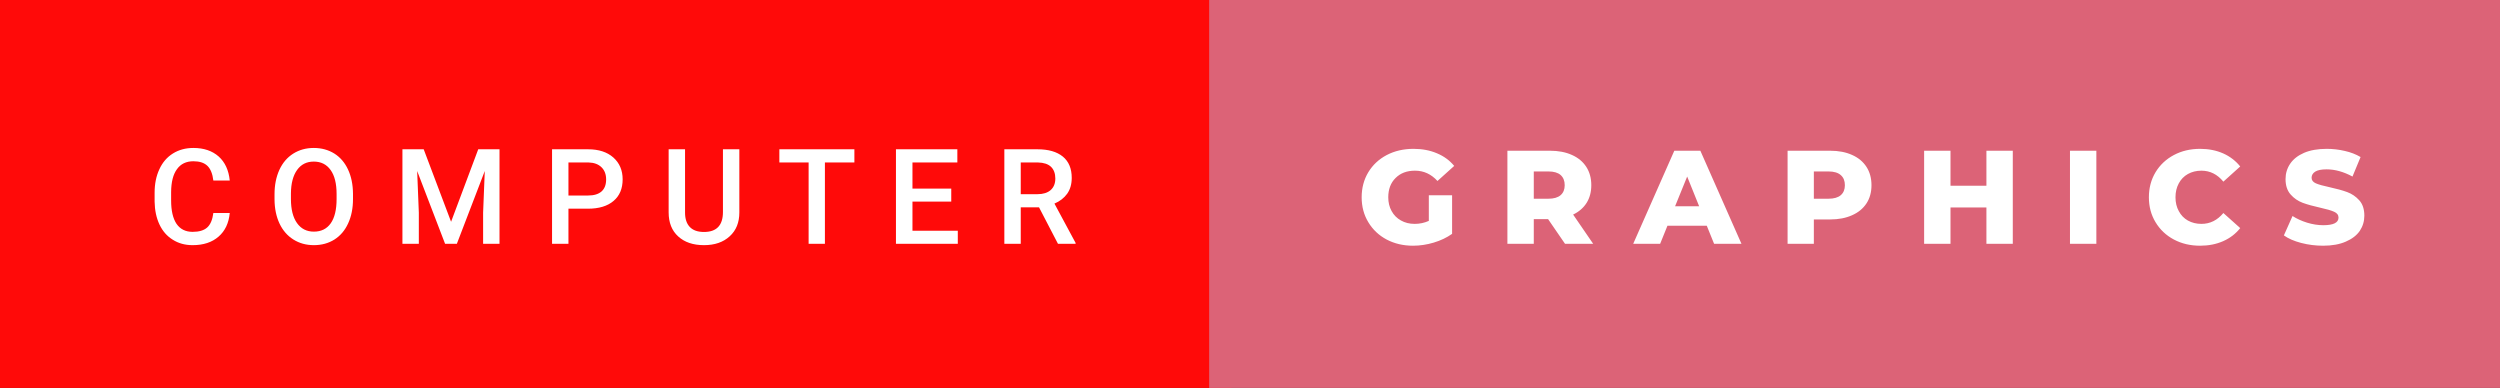 <svg xmlns="http://www.w3.org/2000/svg" width="225.57" height="35" viewBox="0 0 225.57 35"><rect x="0" y="0" width="225.57" height="35" fill="#333333" stroke="none"/><rect class="svg__rect" x="0" y="0" width="111.1" height="35" fill="#FF0A09"/><rect class="svg__rect" x="109.1" y="0" width="116.47" height="35" fill="#DC6377"/><path class="svg__text" d="M13.95 18.19L13.95 18.19L13.95 17.39Q13.95 16.19 14.38 15.27Q14.80 14.35 15.60 13.85Q16.40 13.35 17.45 13.35L17.45 13.35Q18.86 13.35 19.73 14.12Q20.59 14.89 20.73 16.29L20.73 16.29L19.25 16.29Q19.14 15.37 18.71 14.96Q18.28 14.55 17.45 14.55L17.45 14.55Q16.48 14.55 15.97 15.26Q15.45 15.96 15.44 17.33L15.44 17.33L15.44 18.09Q15.44 19.47 15.93 20.20Q16.43 20.92 17.38 20.92L17.38 20.92Q18.25 20.92 18.69 20.53Q19.13 20.14 19.25 19.22L19.25 19.22L20.73 19.22Q20.60 20.59 19.72 21.35Q18.84 22.12 17.38 22.12L17.38 22.12Q16.36 22.12 15.59 21.63Q14.81 21.15 14.39 20.26Q13.97 19.37 13.95 18.19ZM24.77 18.00L24.77 18.00L24.77 17.52Q24.77 16.28 25.21 15.32Q25.65 14.37 26.46 13.86Q27.27 13.35 28.31 13.35Q29.35 13.35 30.16 13.85Q30.96 14.35 31.40 15.29Q31.84 16.23 31.85 17.48L31.85 17.48L31.85 17.96Q31.85 19.21 31.41 20.16Q30.98 21.10 30.18 21.61Q29.37 22.12 28.32 22.12L28.32 22.12Q27.28 22.12 26.47 21.61Q25.66 21.10 25.22 20.17Q24.78 19.23 24.77 18.00ZM26.25 17.46L26.25 17.96Q26.25 19.36 26.80 20.13Q27.35 20.90 28.32 20.90L28.32 20.90Q29.31 20.90 29.84 20.15Q30.37 19.40 30.37 17.96L30.37 17.96L30.37 17.51Q30.37 16.09 29.83 15.34Q29.29 14.58 28.31 14.58L28.31 14.58Q27.35 14.58 26.81 15.33Q26.26 16.09 26.25 17.46L26.25 17.46ZM37.79 22L36.31 22L36.31 13.47L38.23 13.47L40.70 20.01L43.15 13.47L45.07 13.47L45.07 22L43.59 22L43.59 19.19L43.74 15.43L41.22 22L40.16 22L37.64 15.43L37.79 19.19L37.79 22ZM51.29 22L49.81 22L49.81 13.47L53.07 13.47Q54.50 13.47 55.34 14.21Q56.18 14.96 56.18 16.18L56.18 16.18Q56.18 17.44 55.36 18.13Q54.54 18.83 53.05 18.83L53.05 18.83L51.29 18.83L51.29 22ZM51.29 14.66L51.29 17.64L53.07 17.64Q53.86 17.64 54.28 17.27Q54.69 16.90 54.69 16.19L54.69 16.19Q54.69 15.50 54.27 15.09Q53.85 14.68 53.11 14.66L53.11 14.66L51.29 14.66ZM60.33 19.16L60.33 19.16L60.33 13.47L61.81 13.47L61.81 19.18Q61.81 20.03 62.24 20.48Q62.67 20.93 63.52 20.93L63.52 20.93Q65.23 20.93 65.23 19.13L65.23 19.13L65.23 13.47L66.71 13.47L66.71 19.17Q66.71 20.53 65.84 21.32Q64.97 22.12 63.52 22.12L63.52 22.12Q62.05 22.12 61.19 21.33Q60.33 20.55 60.33 19.16ZM72.96 14.66L70.32 14.66L70.32 13.47L77.09 13.47L77.09 14.66L74.43 14.66L74.43 22L72.96 22L72.96 14.66ZM86.42 22L80.84 22L80.84 13.47L86.38 13.47L86.38 14.66L82.33 14.66L82.33 17.02L85.83 17.02L85.83 18.19L82.33 18.19L82.33 20.82L86.42 20.82L86.42 22ZM92.10 22L90.62 22L90.62 13.47L93.62 13.47Q95.09 13.47 95.90 14.13Q96.70 14.79 96.70 16.05L96.70 16.05Q96.70 16.90 96.29 17.48Q95.87 18.06 95.14 18.37L95.14 18.37L97.05 21.92L97.05 22L95.46 22L93.75 18.71L92.10 18.71L92.10 22ZM92.10 14.66L92.10 17.52L93.62 17.52Q94.37 17.52 94.80 17.15Q95.22 16.77 95.22 16.11L95.22 16.11Q95.22 15.43 94.83 15.05Q94.44 14.68 93.66 14.66L93.66 14.66L92.10 14.66Z" fill="#FFFFFF"/><path class="svg__text" d="M122.86 17.80L122.86 17.80Q122.86 16.54 123.46 15.54Q124.06 14.55 125.12 13.99Q126.19 13.43 127.54 13.43L127.54 13.43Q128.71 13.43 129.65 13.83Q130.59 14.22 131.21 14.97L131.21 14.97L129.70 16.33Q128.85 15.40 127.68 15.40L127.68 15.40Q127.66 15.40 127.66 15.40L127.66 15.40Q126.58 15.40 125.92 16.06Q125.26 16.71 125.26 17.80L125.26 17.80Q125.26 18.50 125.56 19.04Q125.86 19.59 126.40 19.89Q126.94 20.20 127.64 20.20L127.64 20.20Q128.32 20.20 128.92 19.93L128.92 19.93L128.92 17.62L131.02 17.62L131.02 21.10Q130.30 21.61 129.36 21.89Q128.43 22.17 127.49 22.17L127.49 22.17Q126.17 22.17 125.11 21.61Q124.06 21.05 123.46 20.05Q122.86 19.06 122.86 17.80ZM138.39 22L136.01 22L136.01 13.60L139.85 13.60Q140.99 13.60 141.83 13.98Q142.67 14.35 143.13 15.06Q143.58 15.76 143.58 16.71L143.58 16.71Q143.58 17.62 143.16 18.30Q142.73 18.98 141.94 19.36L141.94 19.36L143.75 22L141.21 22L139.68 19.77L138.39 19.77L138.39 22ZM138.39 15.47L138.39 17.93L139.71 17.93Q140.44 17.93 140.81 17.61Q141.18 17.29 141.18 16.71L141.18 16.71Q141.18 16.12 140.81 15.79Q140.44 15.47 139.71 15.47L139.71 15.47L138.39 15.47ZM149.79 22L147.36 22L151.07 13.60L153.42 13.60L157.13 22L154.66 22L154.00 20.37L150.45 20.37L149.79 22ZM152.23 15.93L151.14 18.61L153.31 18.61L152.23 15.93ZM163.66 22L161.29 22L161.29 13.60L165.13 13.60Q166.27 13.60 167.11 13.98Q167.95 14.35 168.41 15.06Q168.86 15.76 168.86 16.71L168.86 16.71Q168.86 17.66 168.41 18.35Q167.95 19.05 167.11 19.42Q166.27 19.80 165.13 19.80L165.13 19.80L163.66 19.80L163.66 22ZM163.66 15.47L163.66 17.93L164.98 17.93Q165.72 17.93 166.09 17.61Q166.46 17.29 166.46 16.71L166.46 16.71Q166.46 16.12 166.09 15.80Q165.72 15.47 164.98 15.47L164.98 15.47L163.66 15.47ZM175.99 22L173.61 22L173.61 13.60L175.99 13.60L175.99 16.76L179.23 16.76L179.23 13.60L181.61 13.60L181.61 22L179.23 22L179.23 18.72L175.99 18.72L175.99 22ZM189.15 22L186.77 22L186.77 13.60L189.15 13.60L189.15 22ZM193.89 17.80L193.89 17.80Q193.89 16.54 194.49 15.54Q195.09 14.55 196.14 13.99Q197.19 13.43 198.51 13.43L198.51 13.43Q199.66 13.43 200.59 13.84Q201.51 14.25 202.13 15.02L202.13 15.02L200.61 16.39Q199.80 15.40 198.63 15.40L198.63 15.40Q197.95 15.40 197.41 15.70Q196.88 16 196.59 16.54Q196.29 17.09 196.29 17.80L196.29 17.80Q196.29 18.51 196.59 19.05Q196.88 19.60 197.41 19.90Q197.95 20.20 198.63 20.20L198.63 20.20Q199.80 20.20 200.61 19.22L200.61 19.22L202.13 20.58Q201.52 21.35 200.59 21.76Q199.66 22.17 198.51 22.17L198.51 22.17Q197.19 22.17 196.14 21.61Q195.09 21.05 194.49 20.05Q193.89 19.06 193.89 17.80ZM206.07 21.24L206.07 21.24L206.85 19.49Q207.42 19.86 208.16 20.09Q208.91 20.32 209.63 20.32L209.63 20.32Q210.99 20.32 211.00 19.64L211.00 19.64Q211.00 19.28 210.61 19.11Q210.22 18.93 209.35 18.74L209.35 18.74Q208.40 18.53 207.77 18.30Q207.13 18.06 206.68 17.55Q206.22 17.03 206.22 16.16L206.22 16.16Q206.22 15.39 206.64 14.77Q207.06 14.15 207.89 13.79Q208.73 13.43 209.94 13.43L209.94 13.43Q210.76 13.43 211.57 13.62Q212.37 13.80 212.99 14.17L212.99 14.17L212.26 15.93Q211.06 15.28 209.92 15.28L209.92 15.28Q209.22 15.28 208.89 15.49Q208.57 15.70 208.57 16.04L208.57 16.04Q208.57 16.37 208.95 16.54Q209.34 16.71 210.19 16.89L210.19 16.89Q211.15 17.10 211.78 17.33Q212.41 17.56 212.87 18.07Q213.33 18.58 213.33 19.46L213.33 19.46Q213.33 20.21 212.92 20.83Q212.50 21.44 211.66 21.80Q210.82 22.17 209.61 22.17L209.61 22.17Q208.59 22.17 207.63 21.92Q206.67 21.67 206.07 21.24Z" fill="#FFFFFF" x="122.1"/></svg>